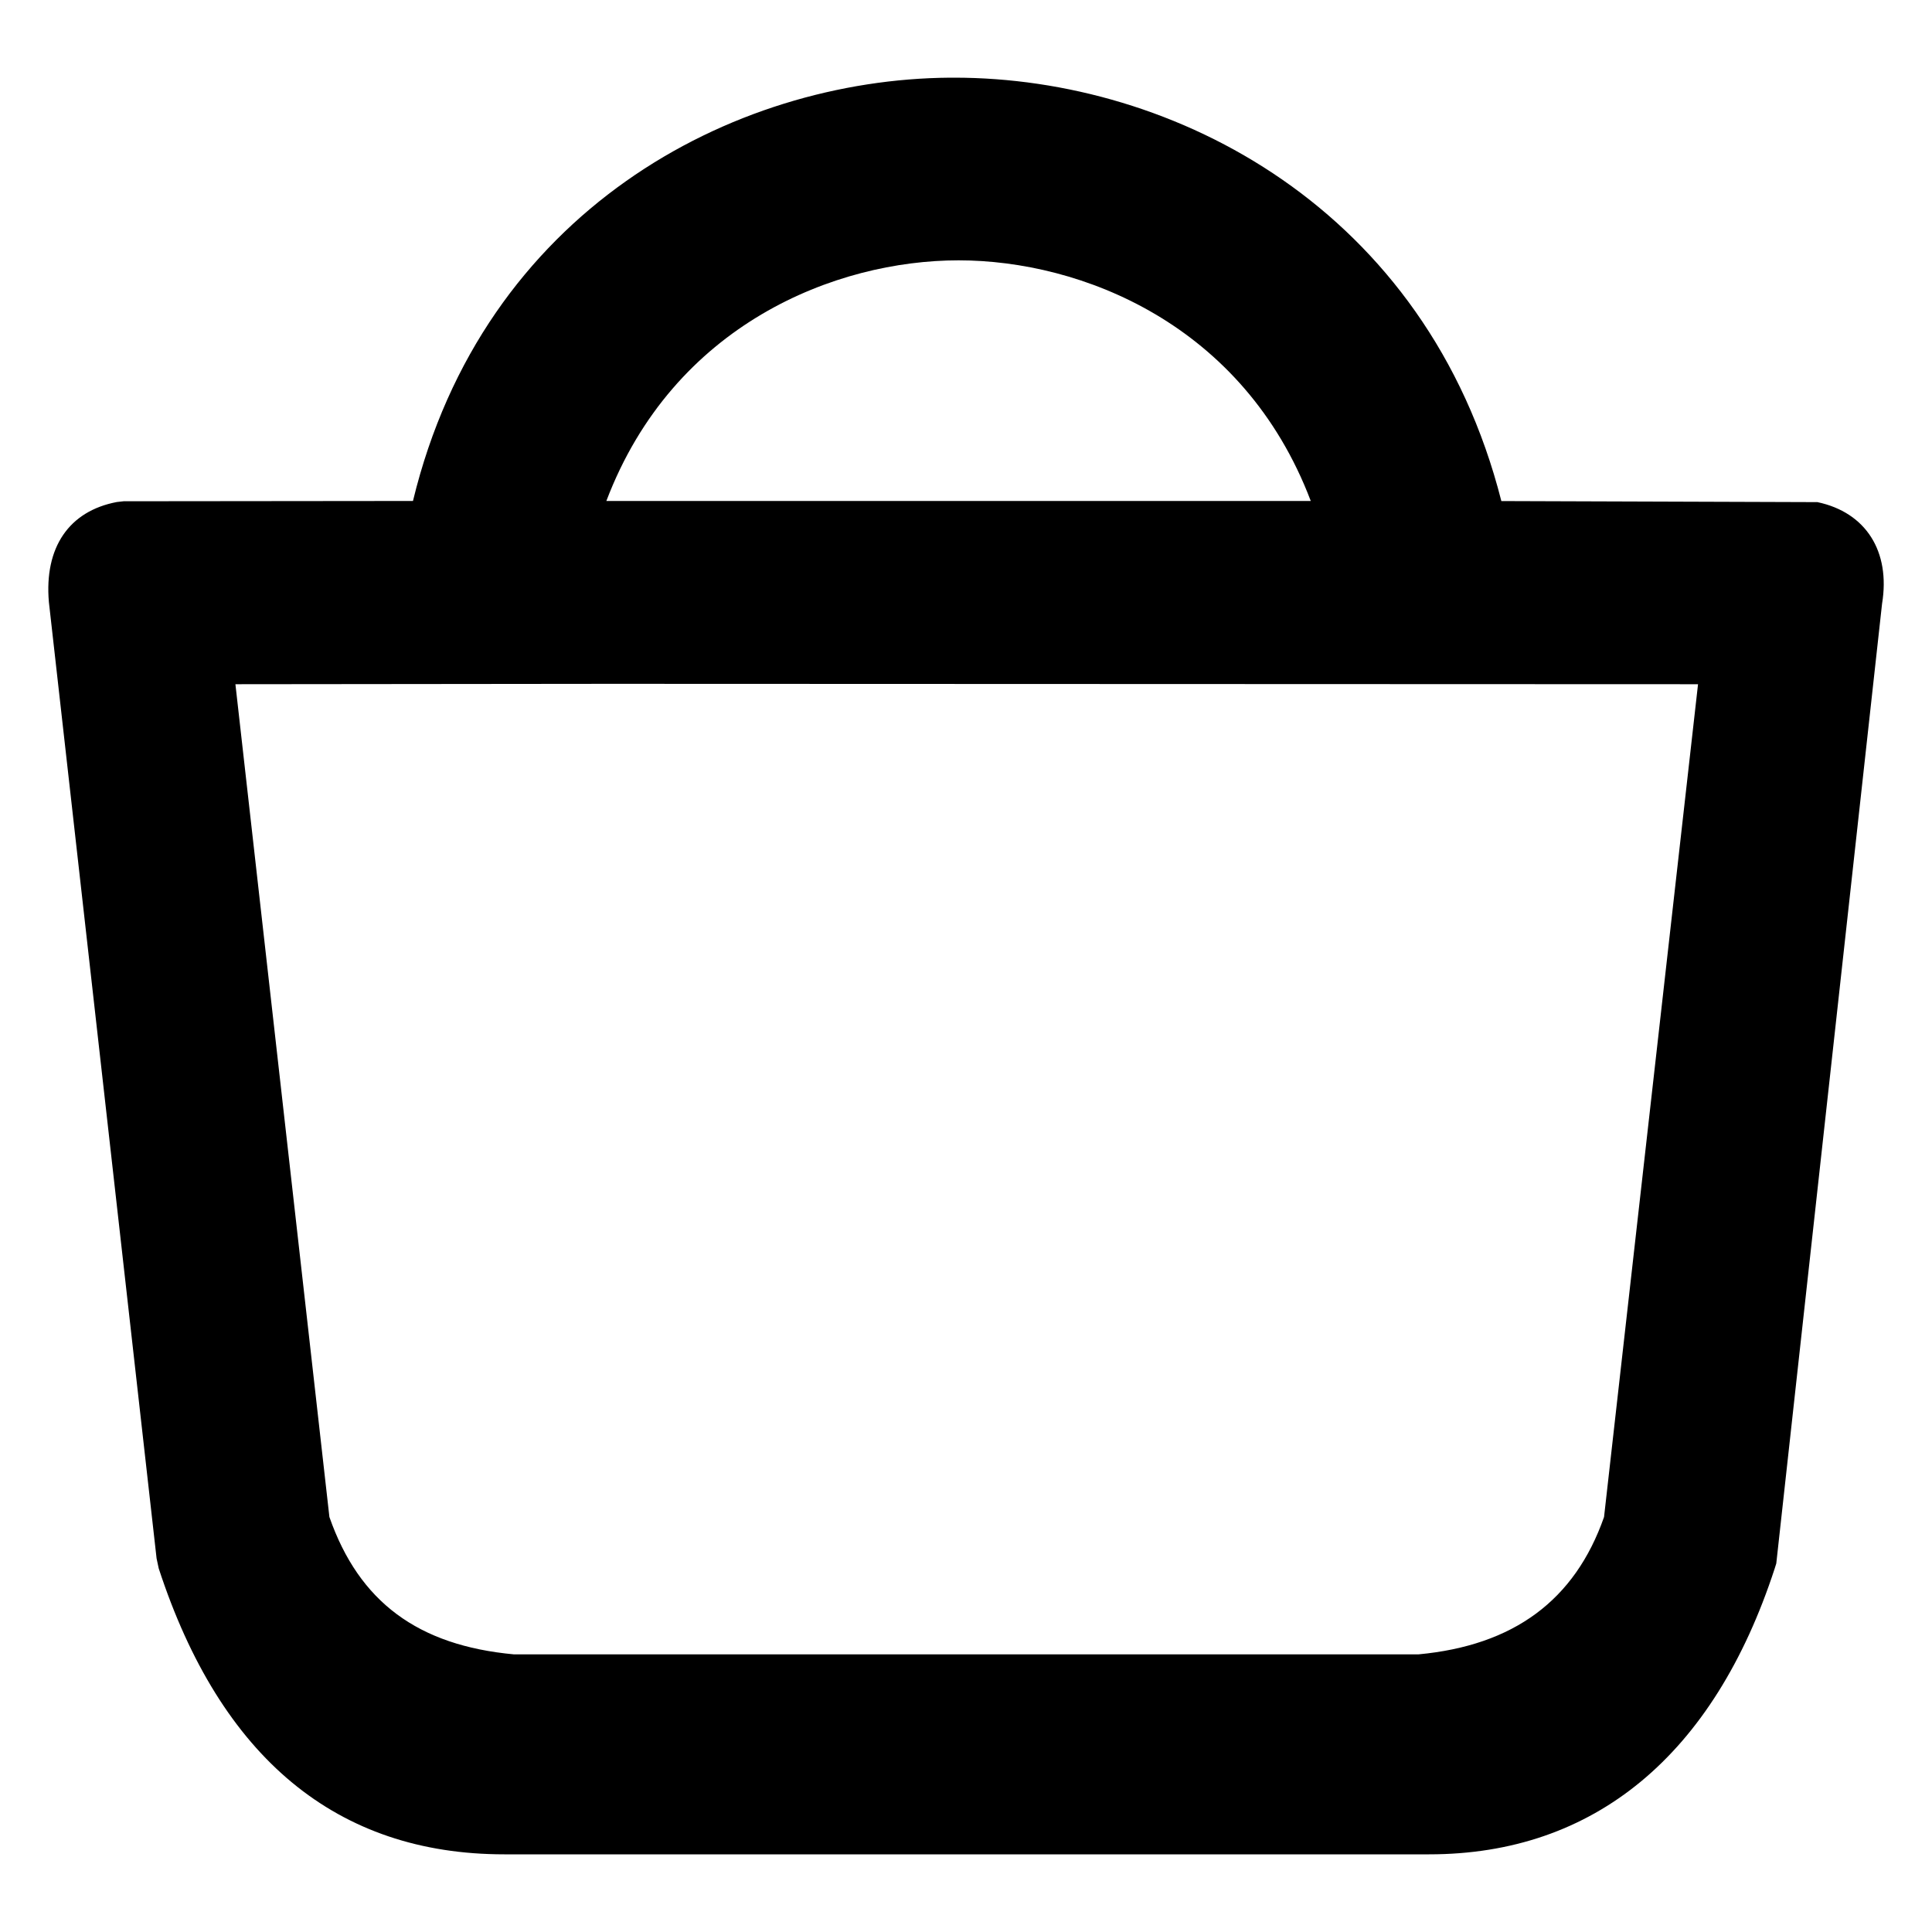 <?xml version="1.0" encoding="UTF-8"?>
<svg width="20px" height="20px" viewBox="0 0 20 20" version="1.1" xmlns="http://www.w3.org/2000/svg" xmlns:xlink="http://www.w3.org/1999/xlink">
    <!-- Generator: sketchtool 56.3 (101010) - https://sketch.com -->
    <title>B59AED43-60CF-49DC-A364-B85A6F38B07D</title>
    <desc>Created with sketchtool.</desc>
    <g id="⚙-Symbols" stroke="none" stroke-width="1" fill="none" fill-rule="evenodd">
        <g id="Component-Guide" transform="translate(-797, -3652)" fill="#000000">
            <g id="Icon-Set" transform="translate(36, 3537)">
                <g transform="translate(31, 113)" id="ic_cart">
                    <g transform="translate(728, 0)">
                        <path d="M8.277,7.186 C8.973,5.353 10.655,4.695 11.923,4.695 C13.19,4.695 14.873,5.353 15.569,7.186 L8.277,7.186 Z M19.578,9.083 L18.605,17.704 C18.302,18.568 17.669,19.034 16.683,19.126 L7.321,19.126 C6.325,19.034 5.717,18.582 5.41,17.704 L4.437,9.083 L8.316,9.079 L19.578,9.083 Z M20.814,7.198 L17.542,7.187 C16.772,4.16 14.156,2.804 11.879,2.804 L11.835,2.804 C9.577,2.82 7.002,4.183 6.275,7.186 L3.28,7.189 L3.209,7.197 C2.714,7.291 2.457,7.667 2.506,8.232 L3.621,18.133 L3.643,18.236 C4.285,20.2 5.488,21.196 7.221,21.196 L16.794,21.196 C18.502,21.196 19.74,20.173 20.372,18.236 L20.388,18.185 L21.483,8.25 C21.572,7.707 21.315,7.304 20.814,7.198 L20.814,7.198 Z" id="Fill-1"></path>
                    </g>
                </g>
            </g>
        </g>
    </g>
</svg>
